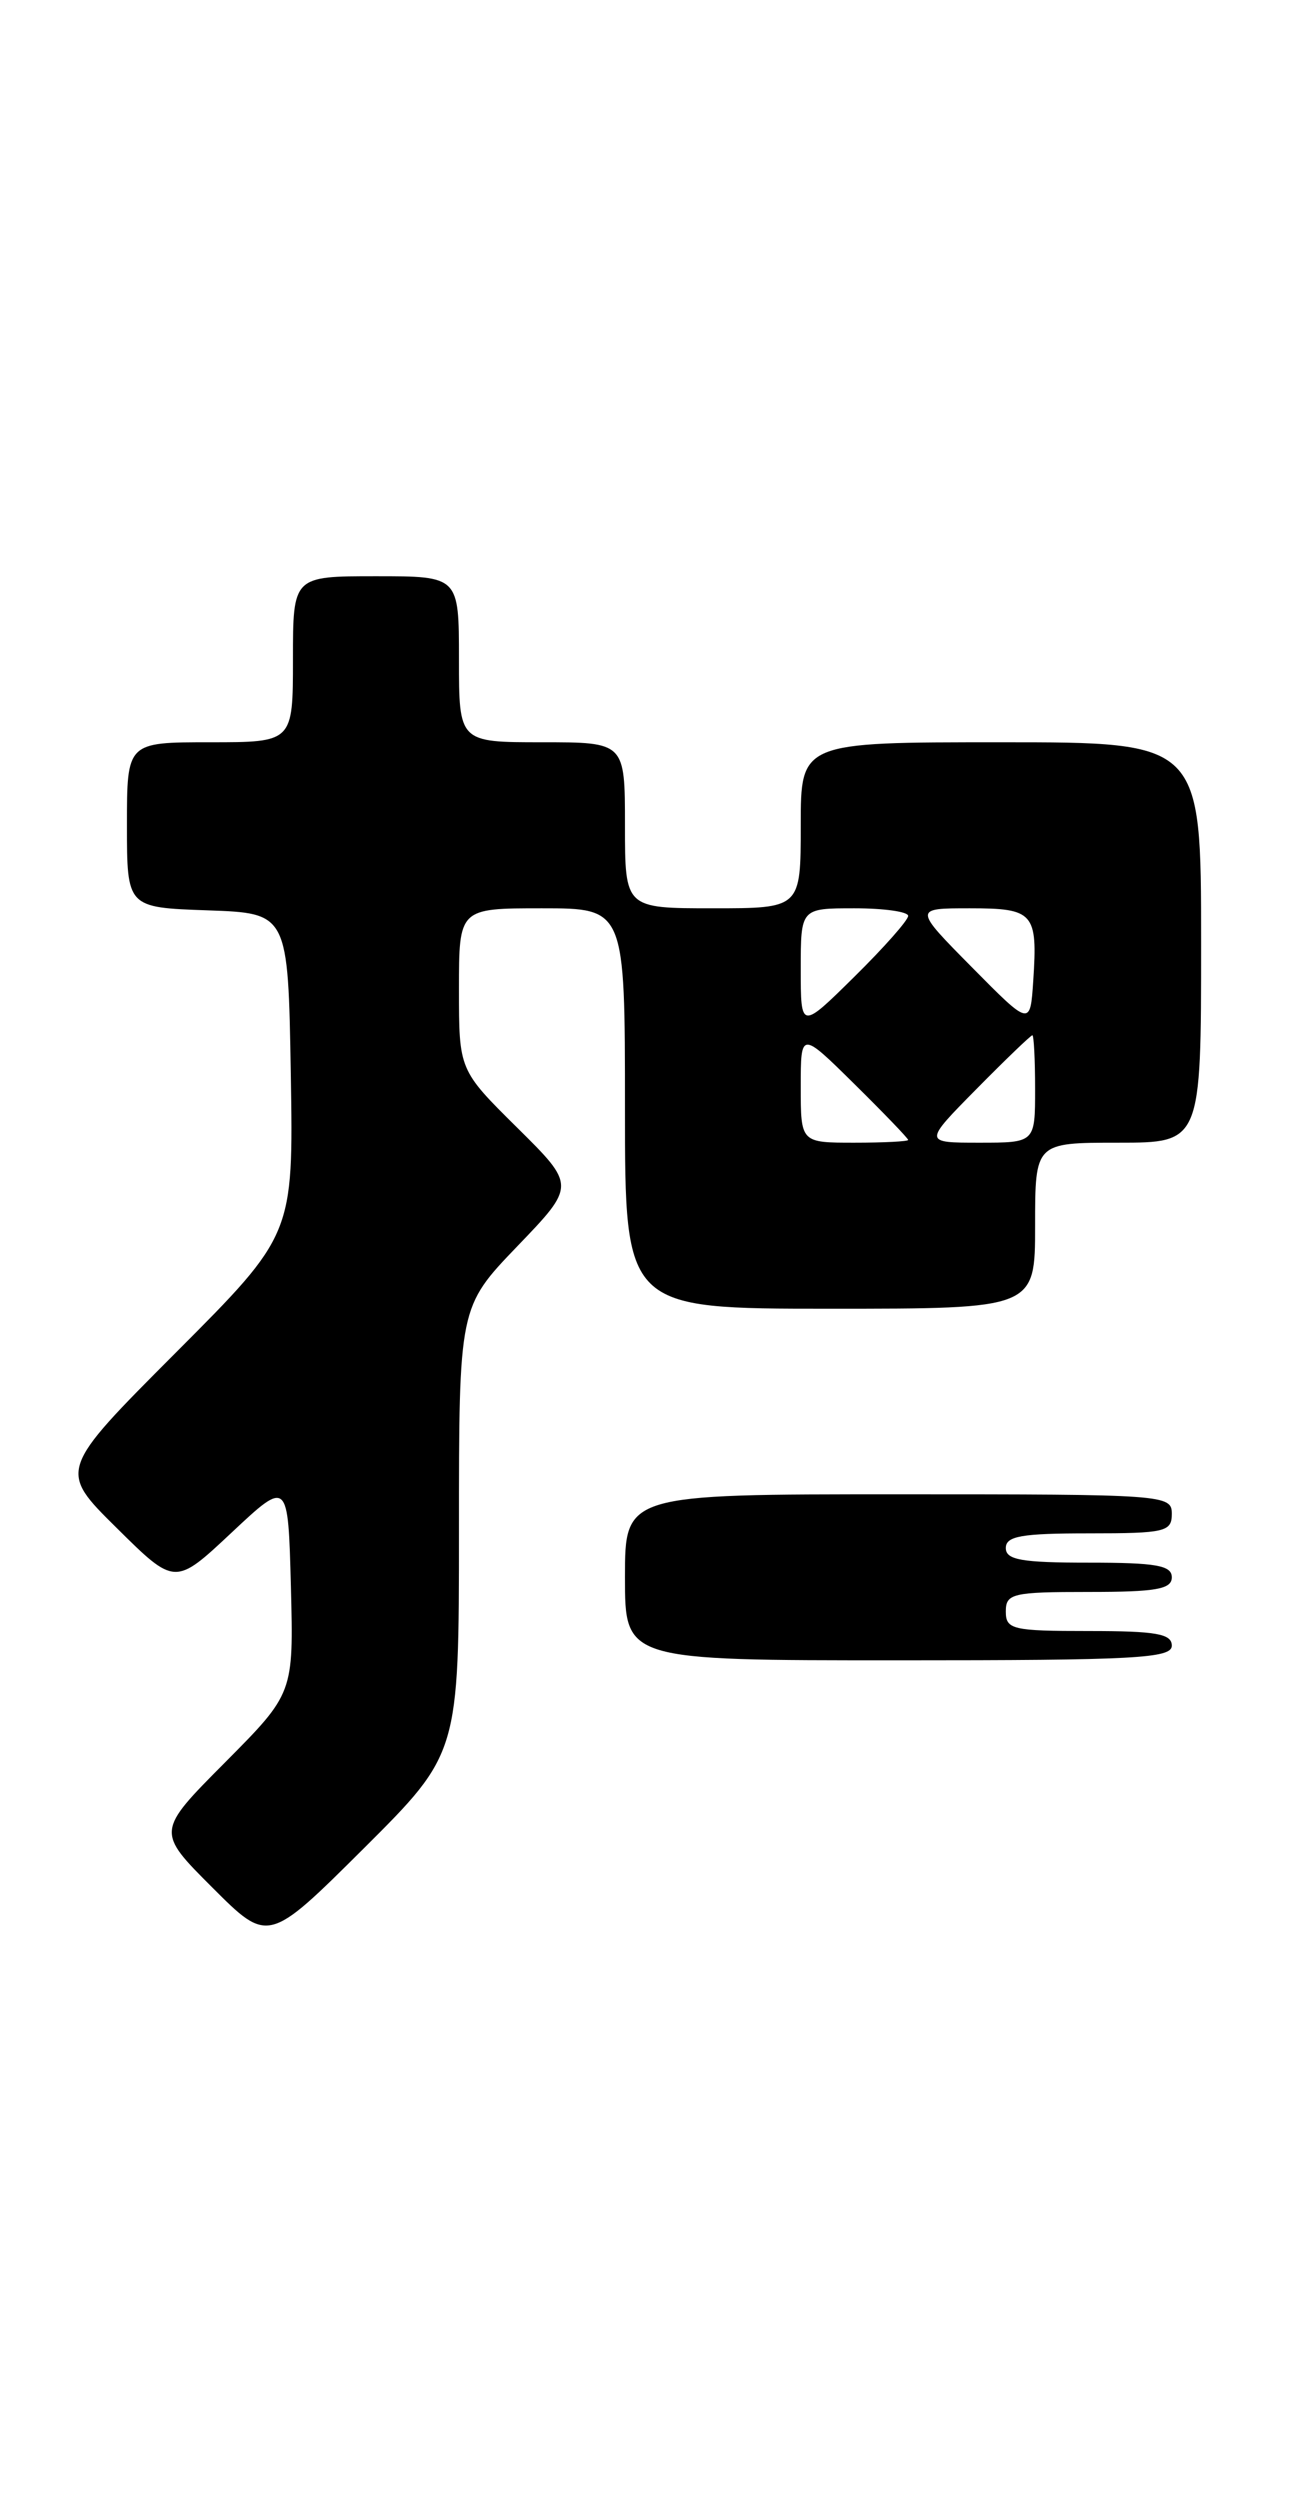 <?xml version="1.0" encoding="UTF-8" standalone="no"?>
<!DOCTYPE svg PUBLIC "-//W3C//DTD SVG 1.1//EN" "http://www.w3.org/Graphics/SVG/1.1/DTD/svg11.dtd" >
<svg xmlns="http://www.w3.org/2000/svg" xmlns:xlink="http://www.w3.org/1999/xlink" version="1.1" viewBox="0 0 132 256">
 <g >
 <path fill="currentColor"
d=" M 47.00 156.68 C 47.00 133.83 47.00 133.83 52.97 127.61 C 58.95 121.39 58.95 121.39 52.97 115.47 C 47.00 109.56 47.00 109.56 47.00 101.28 C 47.00 93.00 47.00 93.00 55.50 93.00 C 64.00 93.00 64.00 93.00 64.00 113.50 C 64.00 134.00 64.00 134.00 85.00 134.00 C 106.00 134.00 106.00 134.00 106.00 125.50 C 106.00 117.00 106.00 117.00 114.50 117.00 C 123.00 117.00 123.00 117.00 123.00 96.50 C 123.00 76.00 123.00 76.00 102.50 76.00 C 82.00 76.00 82.00 76.00 82.00 84.50 C 82.00 93.00 82.00 93.00 73.00 93.00 C 64.00 93.00 64.00 93.00 64.00 84.50 C 64.00 76.00 64.00 76.00 55.50 76.00 C 47.00 76.00 47.00 76.00 47.00 67.50 C 47.00 59.00 47.00 59.00 38.50 59.00 C 30.00 59.00 30.00 59.00 30.00 67.50 C 30.00 76.00 30.00 76.00 21.50 76.00 C 13.00 76.00 13.00 76.00 13.00 84.46 C 13.00 92.92 13.00 92.92 21.25 93.21 C 29.50 93.50 29.50 93.50 29.78 109.96 C 30.05 126.42 30.05 126.42 18.02 138.48 C 5.98 150.55 5.98 150.55 11.95 156.45 C 17.92 162.36 17.92 162.36 23.71 156.93 C 29.50 151.50 29.50 151.50 29.79 162.44 C 30.07 173.38 30.07 173.38 23.04 180.46 C 16.01 187.53 16.01 187.53 21.74 193.26 C 27.47 198.99 27.47 198.99 37.24 189.27 C 47.00 179.54 47.00 179.54 47.00 156.68 Z  M 120.00 168.50 C 120.00 167.28 118.39 167.00 111.50 167.00 C 103.67 167.00 103.00 166.84 103.00 165.00 C 103.00 163.16 103.67 163.00 111.50 163.00 C 118.39 163.00 120.00 162.72 120.00 161.50 C 120.00 160.28 118.39 160.00 111.50 160.00 C 104.61 160.00 103.00 159.72 103.00 158.50 C 103.00 157.28 104.61 157.00 111.50 157.00 C 119.33 157.00 120.00 156.84 120.00 155.00 C 120.00 153.05 119.33 153.00 92.00 153.00 C 64.00 153.00 64.00 153.00 64.00 161.50 C 64.00 170.00 64.00 170.00 92.00 170.00 C 116.22 170.00 120.00 169.80 120.00 168.50 Z  M 82.00 111.28 C 82.00 105.57 82.00 105.57 87.50 111.00 C 90.53 113.99 93.00 116.56 93.00 116.72 C 93.00 116.87 90.53 117.00 87.50 117.00 C 82.00 117.00 82.00 117.00 82.00 111.28 Z  M 100.00 111.50 C 102.99 108.47 105.56 106.00 105.72 106.00 C 105.87 106.00 106.00 108.47 106.00 111.50 C 106.00 117.00 106.00 117.00 100.28 117.00 C 94.57 117.00 94.57 117.00 100.00 111.50 Z  M 82.00 99.22 C 82.00 93.00 82.00 93.00 87.50 93.00 C 90.53 93.00 93.00 93.35 93.00 93.78 C 93.00 94.22 90.53 97.01 87.50 100.00 C 82.00 105.43 82.00 105.43 82.00 99.22 Z  M 99.53 99.04 C 93.56 93.00 93.56 93.00 99.31 93.00 C 105.87 93.00 106.27 93.46 105.81 100.42 C 105.50 105.08 105.50 105.08 99.53 99.04 Z "/>
</g>
</svg>
